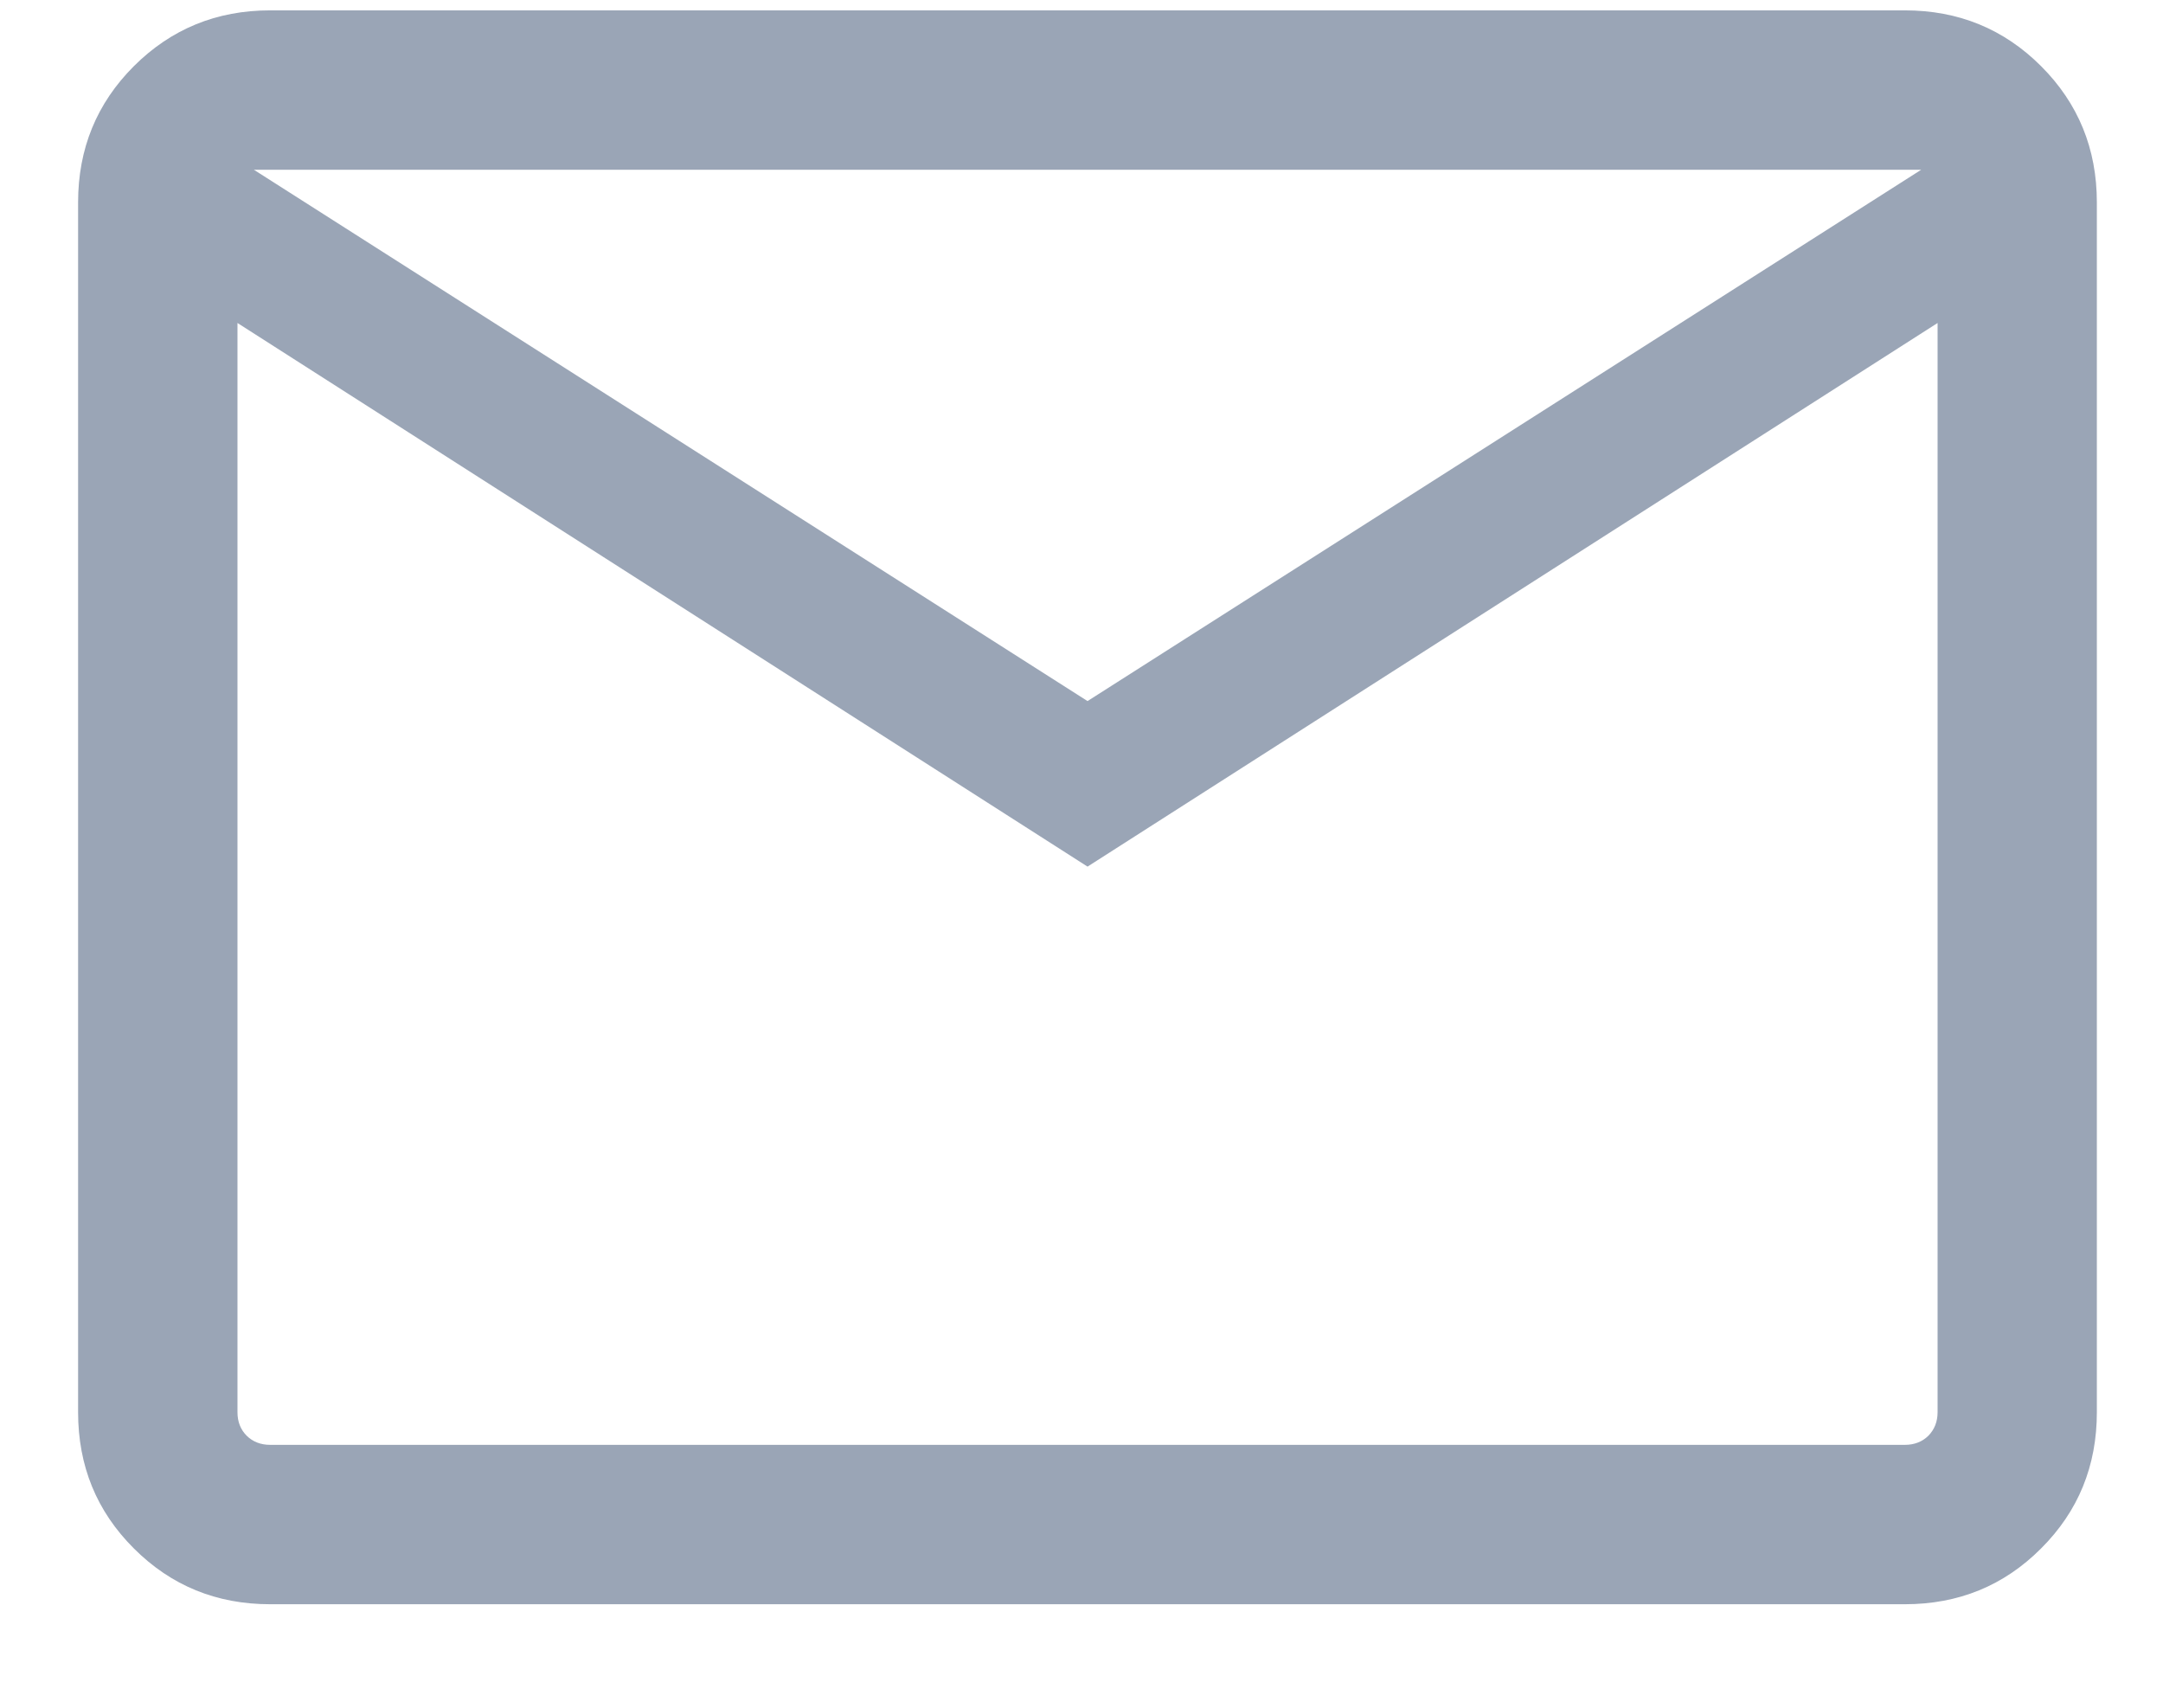 <svg width="19" height="15" viewBox="0 0 19 15" fill="none" xmlns="http://www.w3.org/2000/svg">
<path d="M2.373 14.091C1.902 14.091 1.503 13.928 1.176 13.601C0.849 13.275 0.686 12.876 0.686 12.404V1.778C0.686 1.307 0.849 0.908 1.176 0.581C1.503 0.255 1.902 0.091 2.373 0.091H16.732C17.204 0.091 17.603 0.255 17.929 0.581C18.256 0.908 18.419 1.307 18.419 1.778V12.404C18.419 12.876 18.256 13.275 17.929 13.601C17.603 13.928 17.204 14.091 16.732 14.091H2.373ZM9.553 7.612L2.086 2.837V12.404C2.086 12.488 2.113 12.557 2.167 12.611C2.221 12.664 2.29 12.691 2.373 12.691H16.732C16.816 12.691 16.885 12.664 16.939 12.611C16.992 12.557 17.02 12.488 17.02 12.404V2.837L9.553 7.612ZM9.553 6.158L16.876 1.491H2.23L9.553 6.158ZM2.086 2.837V1.491V12.404C2.086 12.488 2.113 12.557 2.167 12.611C2.221 12.664 2.29 12.691 2.373 12.691H2.086V2.837Z" fill="#9AA5B6"/>
</svg>
